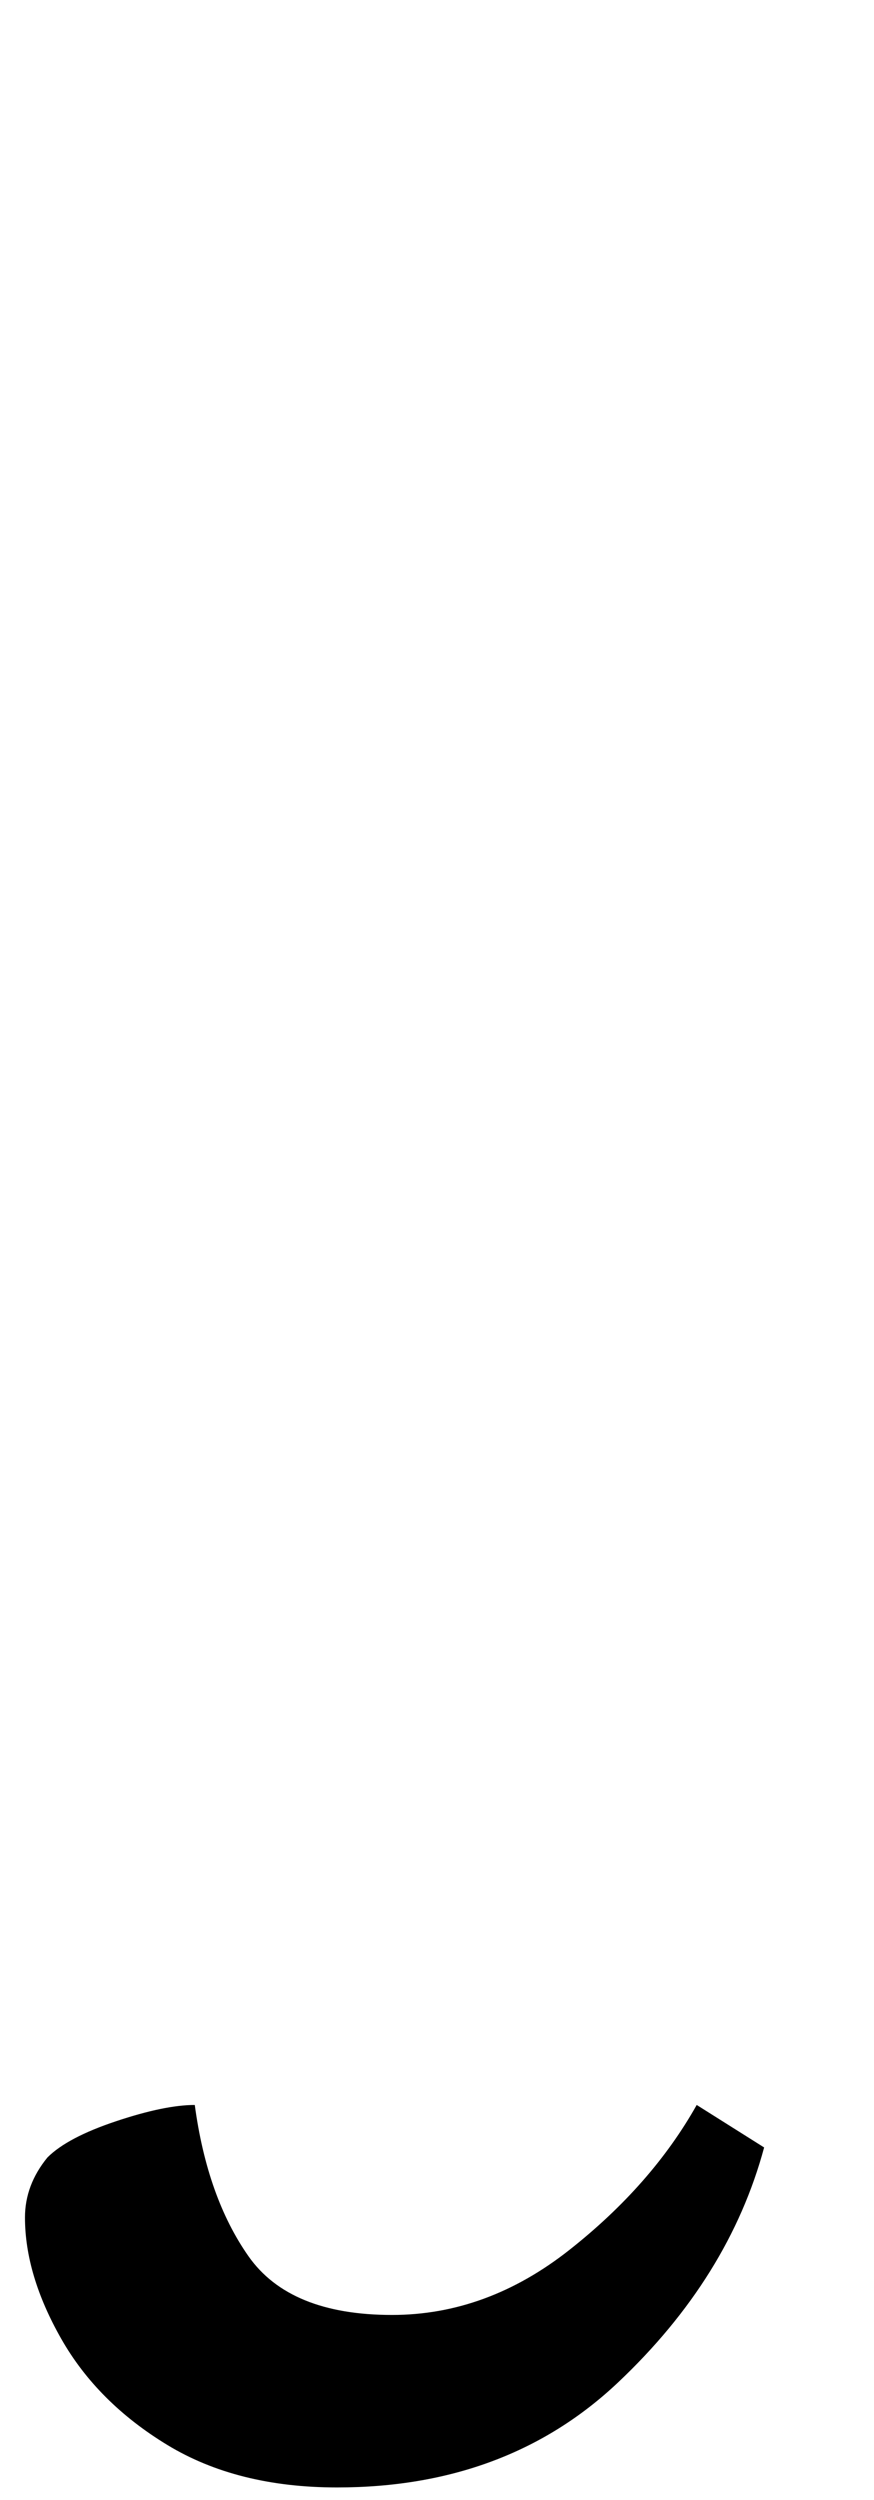 <?xml version="1.0" standalone="no"?>
<!DOCTYPE svg PUBLIC "-//W3C//DTD SVG 1.1//EN" "http://www.w3.org/Graphics/SVG/1.1/DTD/svg11.dtd" >
<svg xmlns="http://www.w3.org/2000/svg" xmlns:xlink="http://www.w3.org/1999/xlink" version="1.1" viewBox="-350 0 350 1000">
  <g transform="matrix(1 0 0 -1 0 800)">
   <path fill="currentColor"
d="M-44 -42zM-44 -42zM-283 -178q-28 17 -42.5 42.5t-14.5 48.5q0 13 9 24q8 8 27.5 14.5t31.5 6.5q5 -37 21.5 -60.5t57.5 -23.5q38 0 71 26t51 58l27 -17q-14 -52 -58.5 -94t-112.5 -42q-40 0 -68 17z" />
  </g>

</svg>
